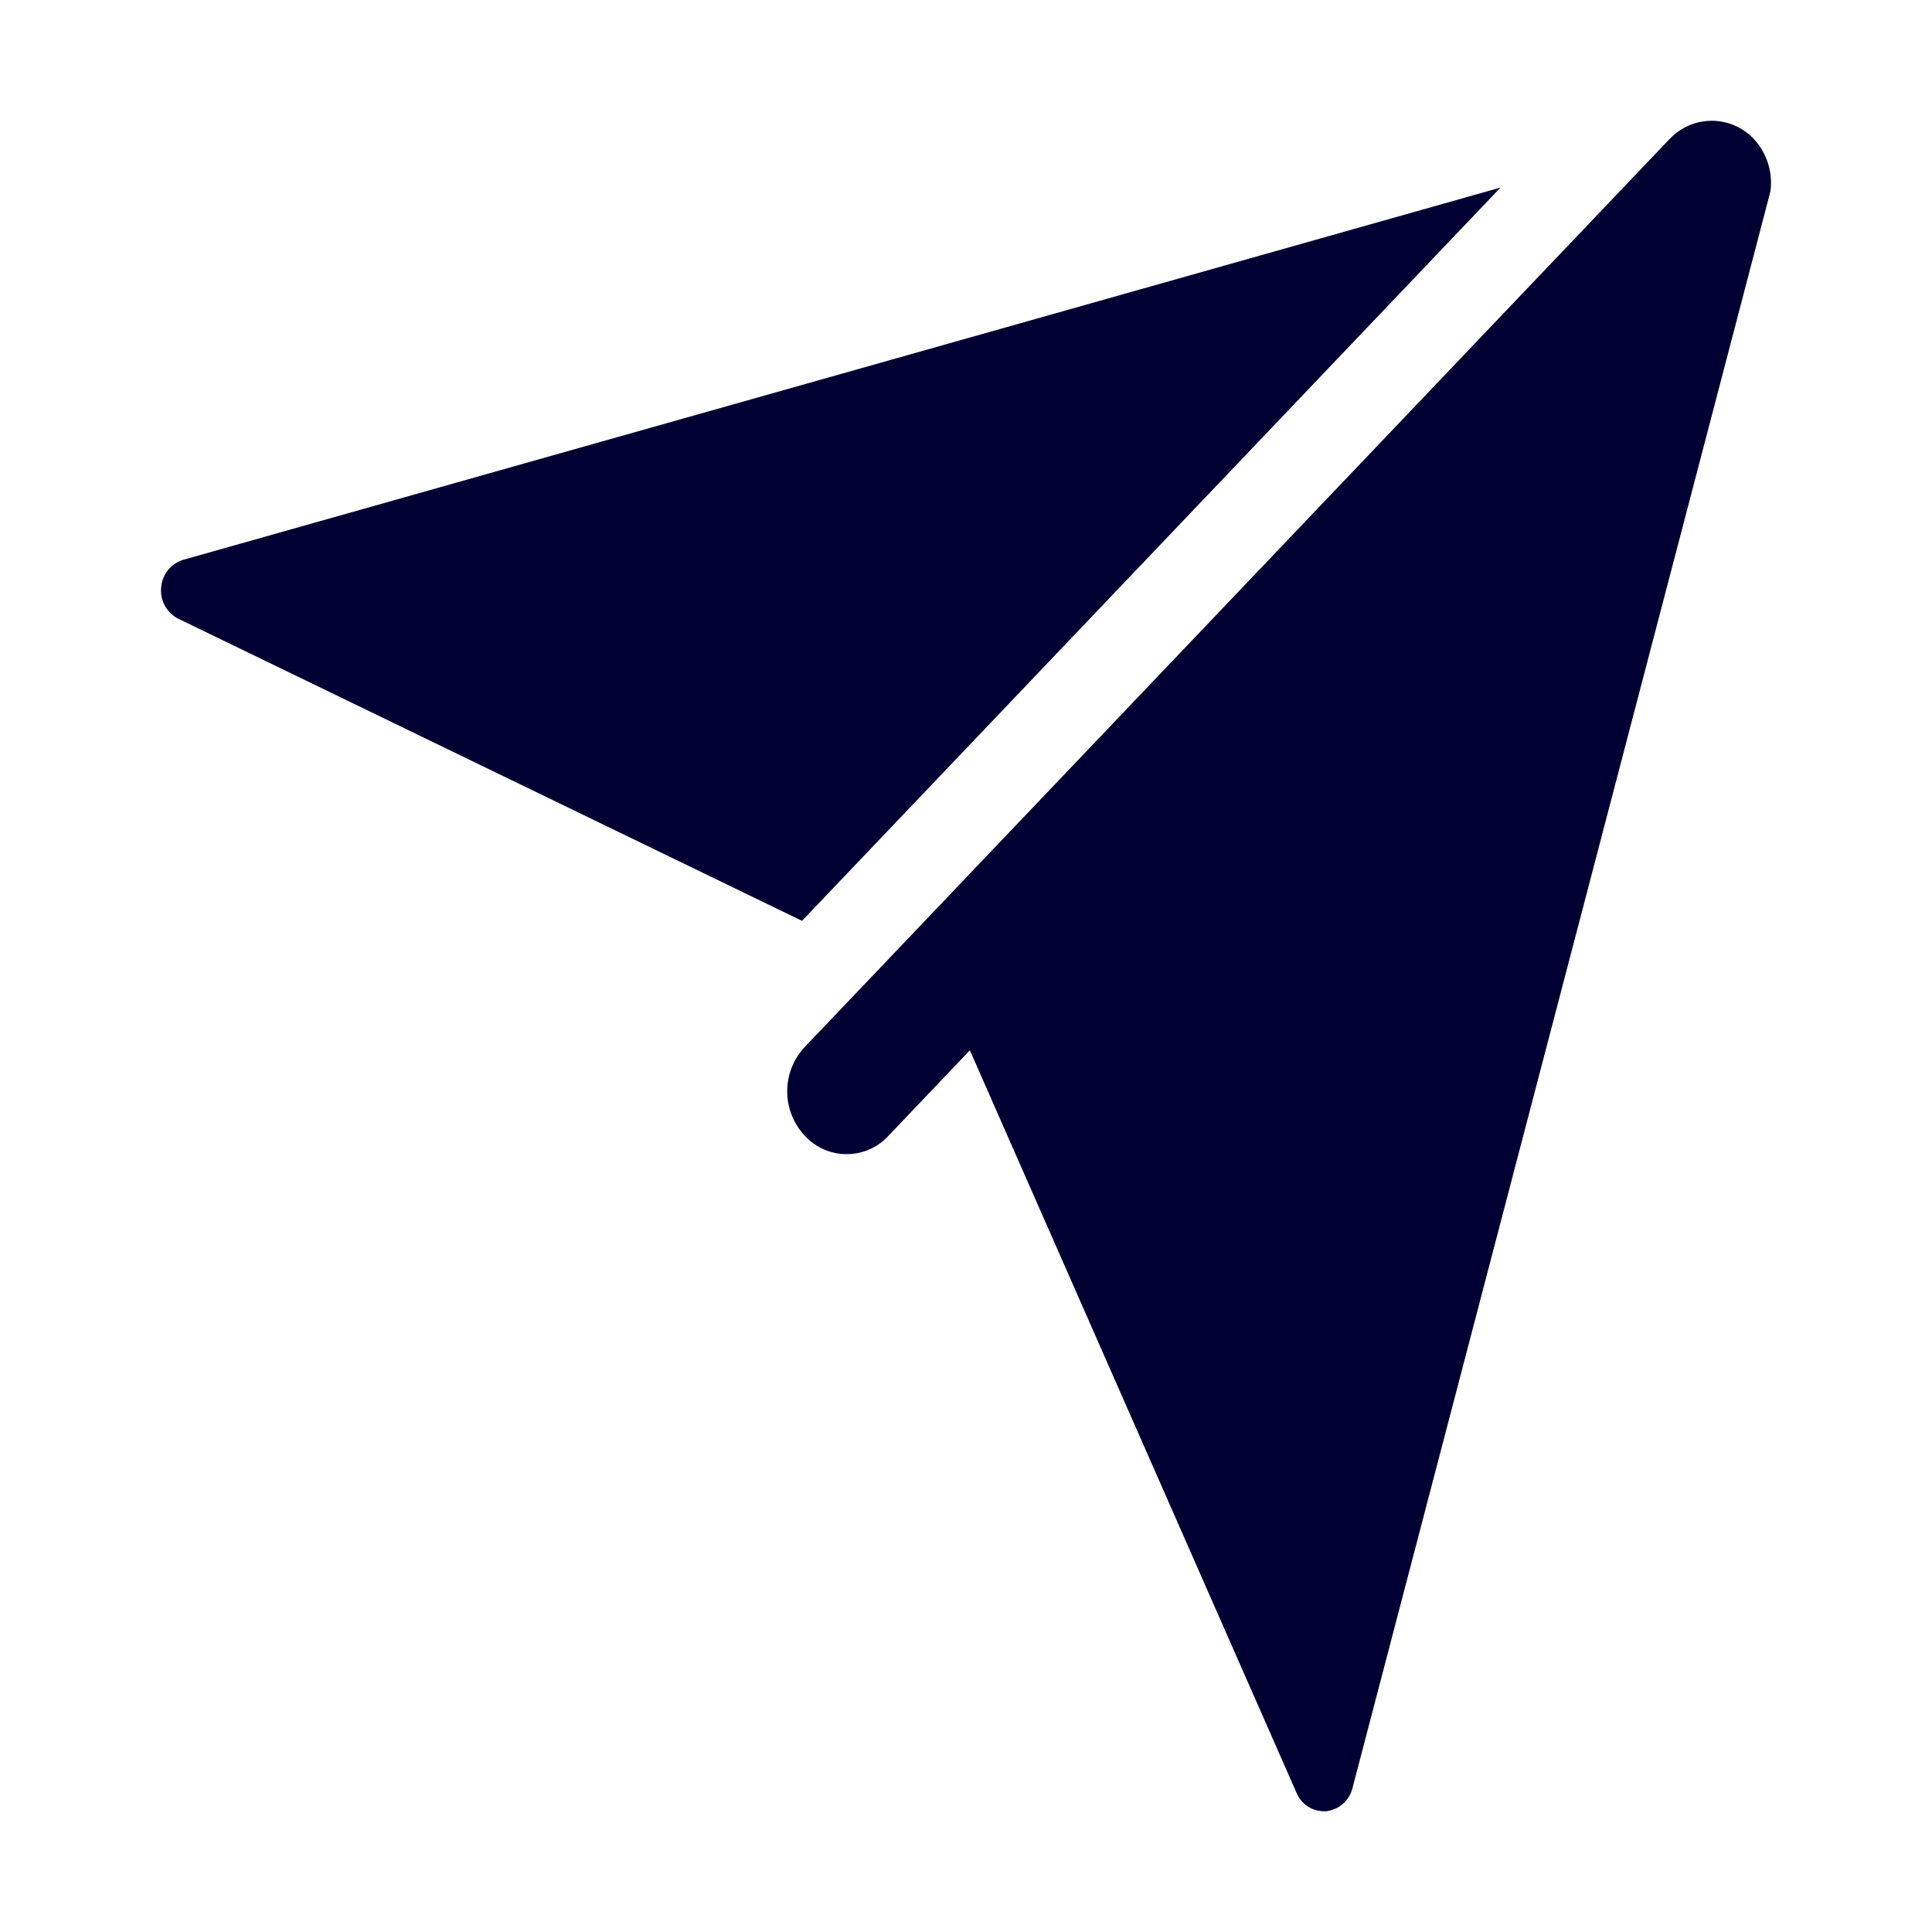 <svg width="24" height="24" fill="none" xmlns="http://www.w3.org/2000/svg"><path d="M20.74 1.728a.717.717 0 0 1 1.048 0c.166.179.237.423.204.652-.005.025-5.192 19.836-5.192 19.836a.381.381 0 0 1-.327.284h-.029a.37.37 0 0 1-.336-.224l-4.06-9.229-1.009 1.06a.704.704 0 0 1-.522.23.704.704 0 0 1-.521-.23.806.806 0 0 1 0-1.1L20.74 1.727ZM2.215 7.686l7.748 3.753L18.64 2.33 2.277 6.954a.389.389 0 0 0-.275.344.392.392 0 0 0 .213.388Z" fill="#003"/></svg>